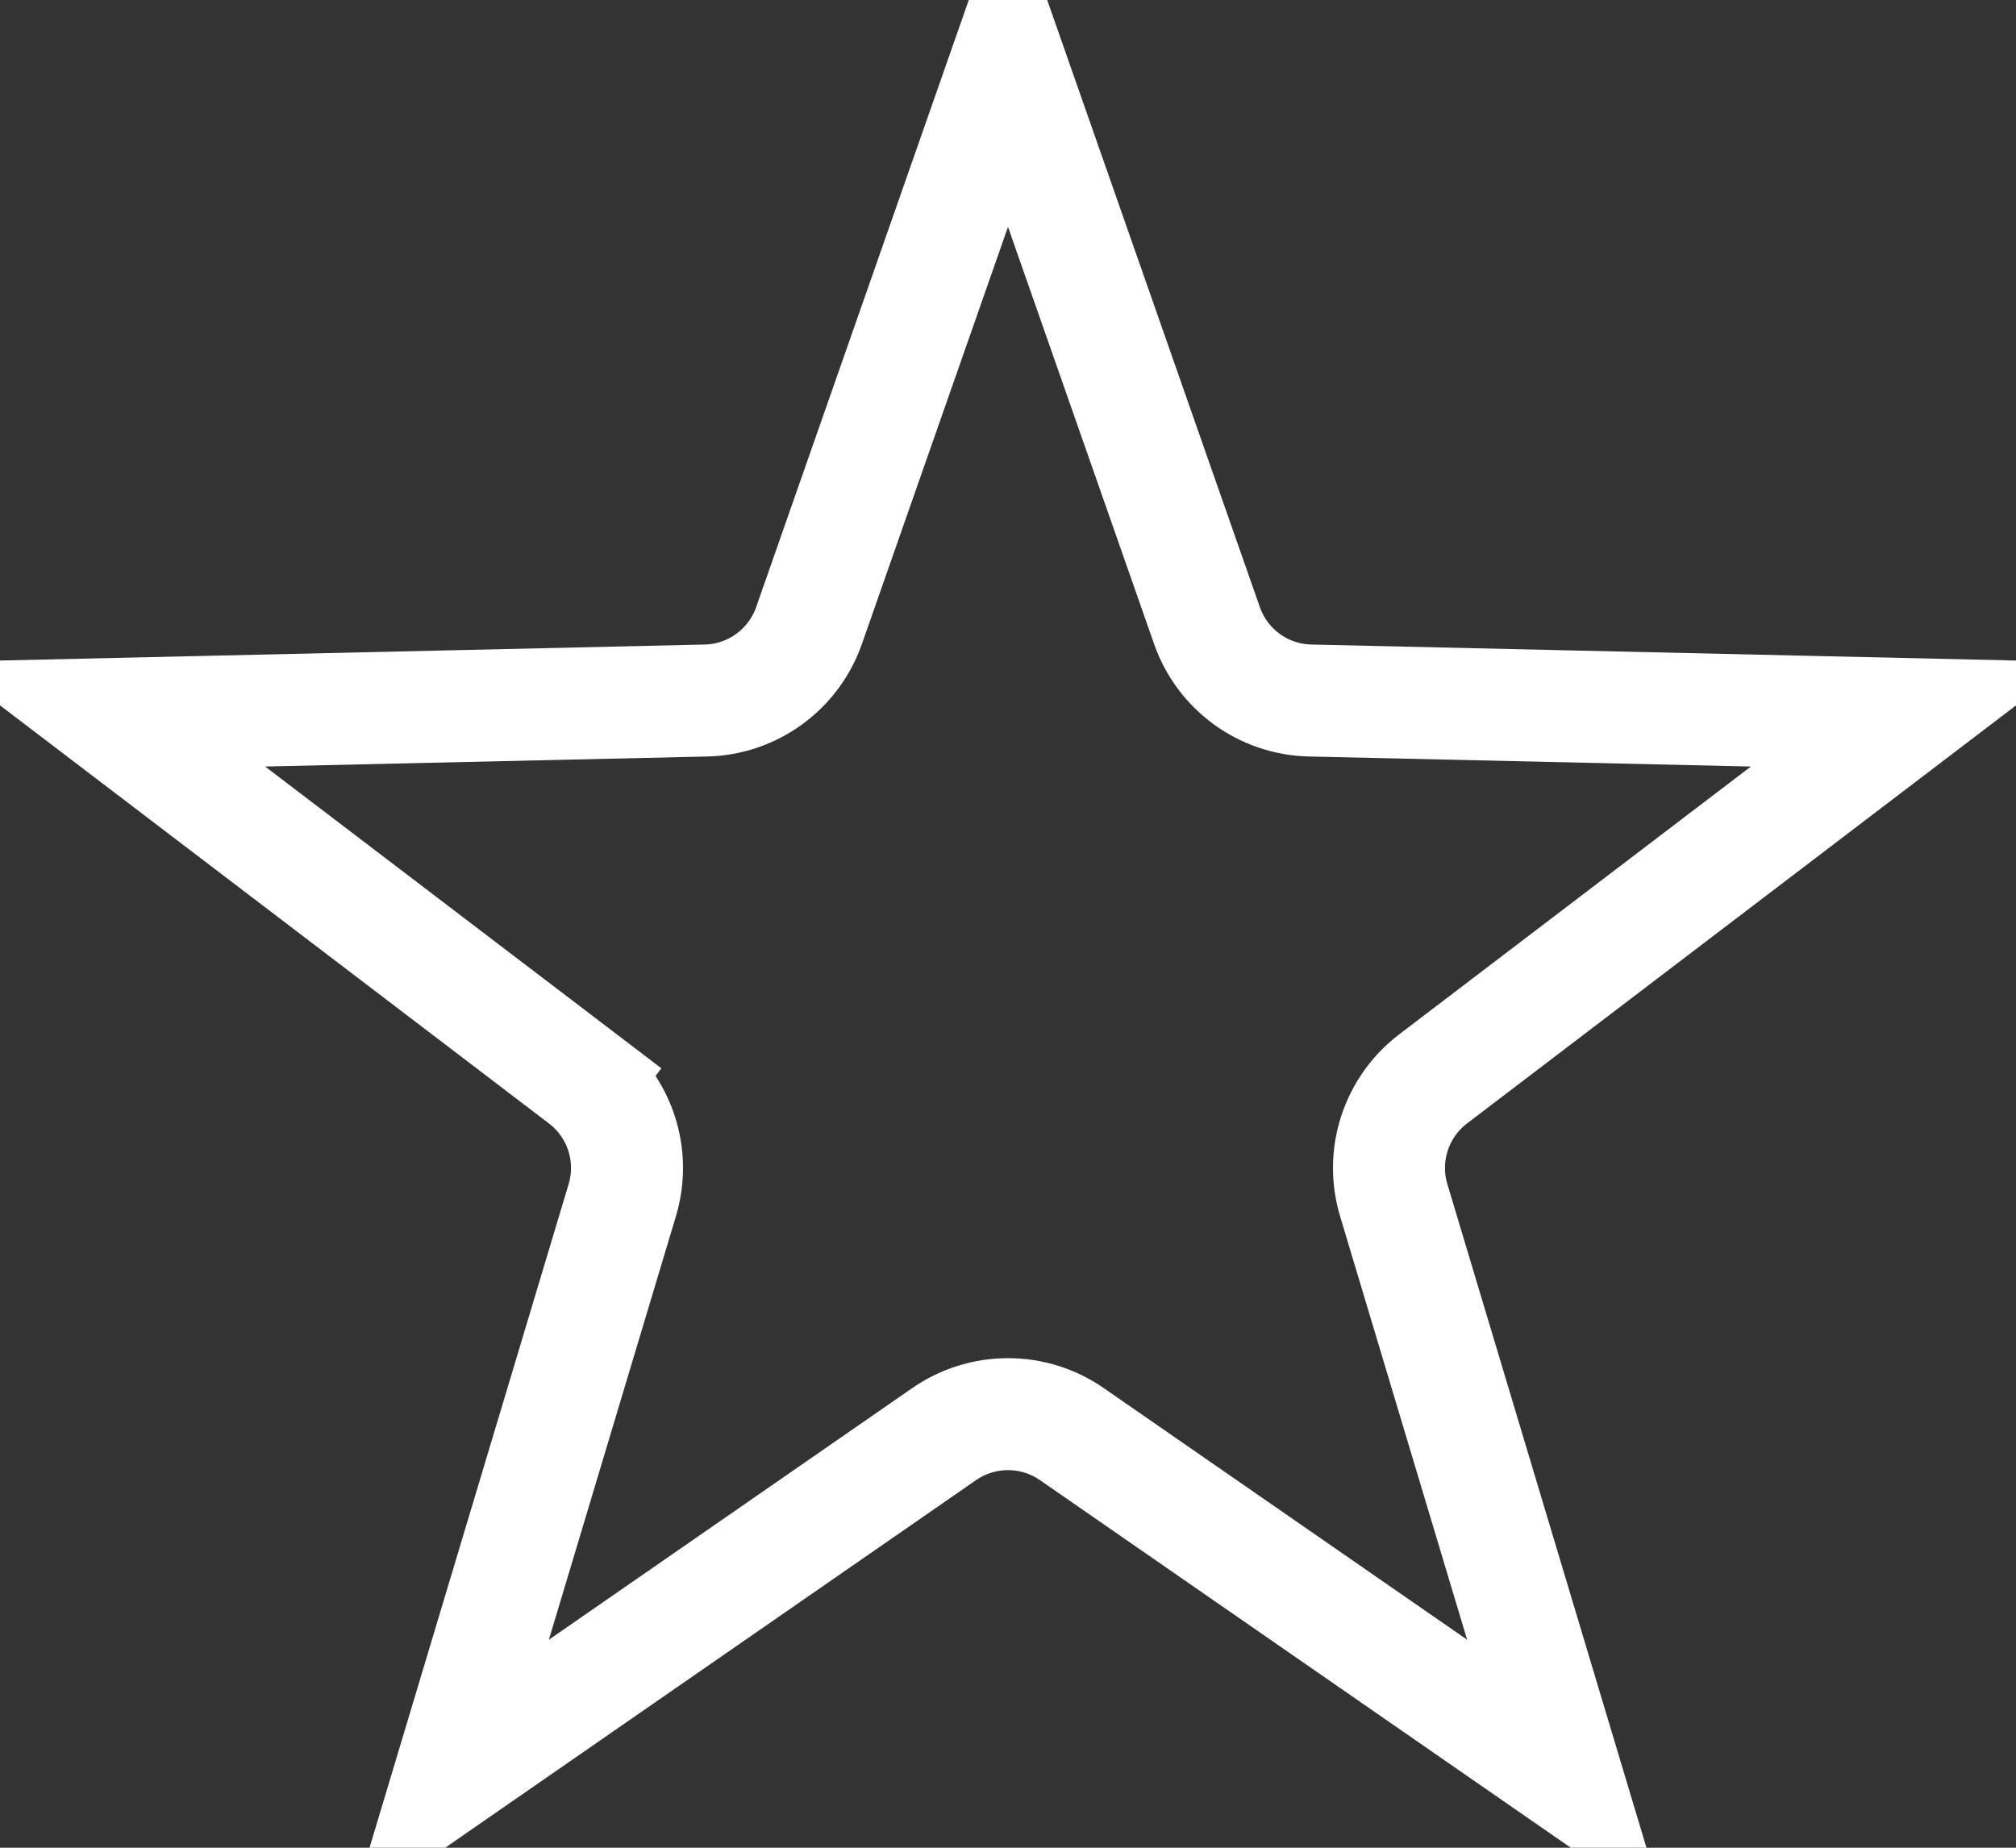 <svg xmlns="http://www.w3.org/2000/svg" width="36" height="33" viewBox="0 0 36 33" fill="none">
  <rect x="0" y="0" width="36" height="33" fill="#333333" stroke="none"/>
  <path d="M18 1.026L21.553 11.172C21.828 11.959 22.562 12.492 23.395 12.511L34.144 12.755L25.591 19.269C24.929 19.774 24.648 20.637 24.888 21.435L27.977 31.733L19.139 25.612C18.454 25.138 17.546 25.138 16.861 25.612L8.023 31.733L11.112 21.435C11.352 20.637 11.071 19.774 10.409 19.269L9.803 20.065L10.409 19.269L1.857 12.755L12.605 12.511C13.438 12.492 14.171 11.959 14.447 11.172L18 1.026Z" stroke="white" stroke-width="2"/>
</svg>